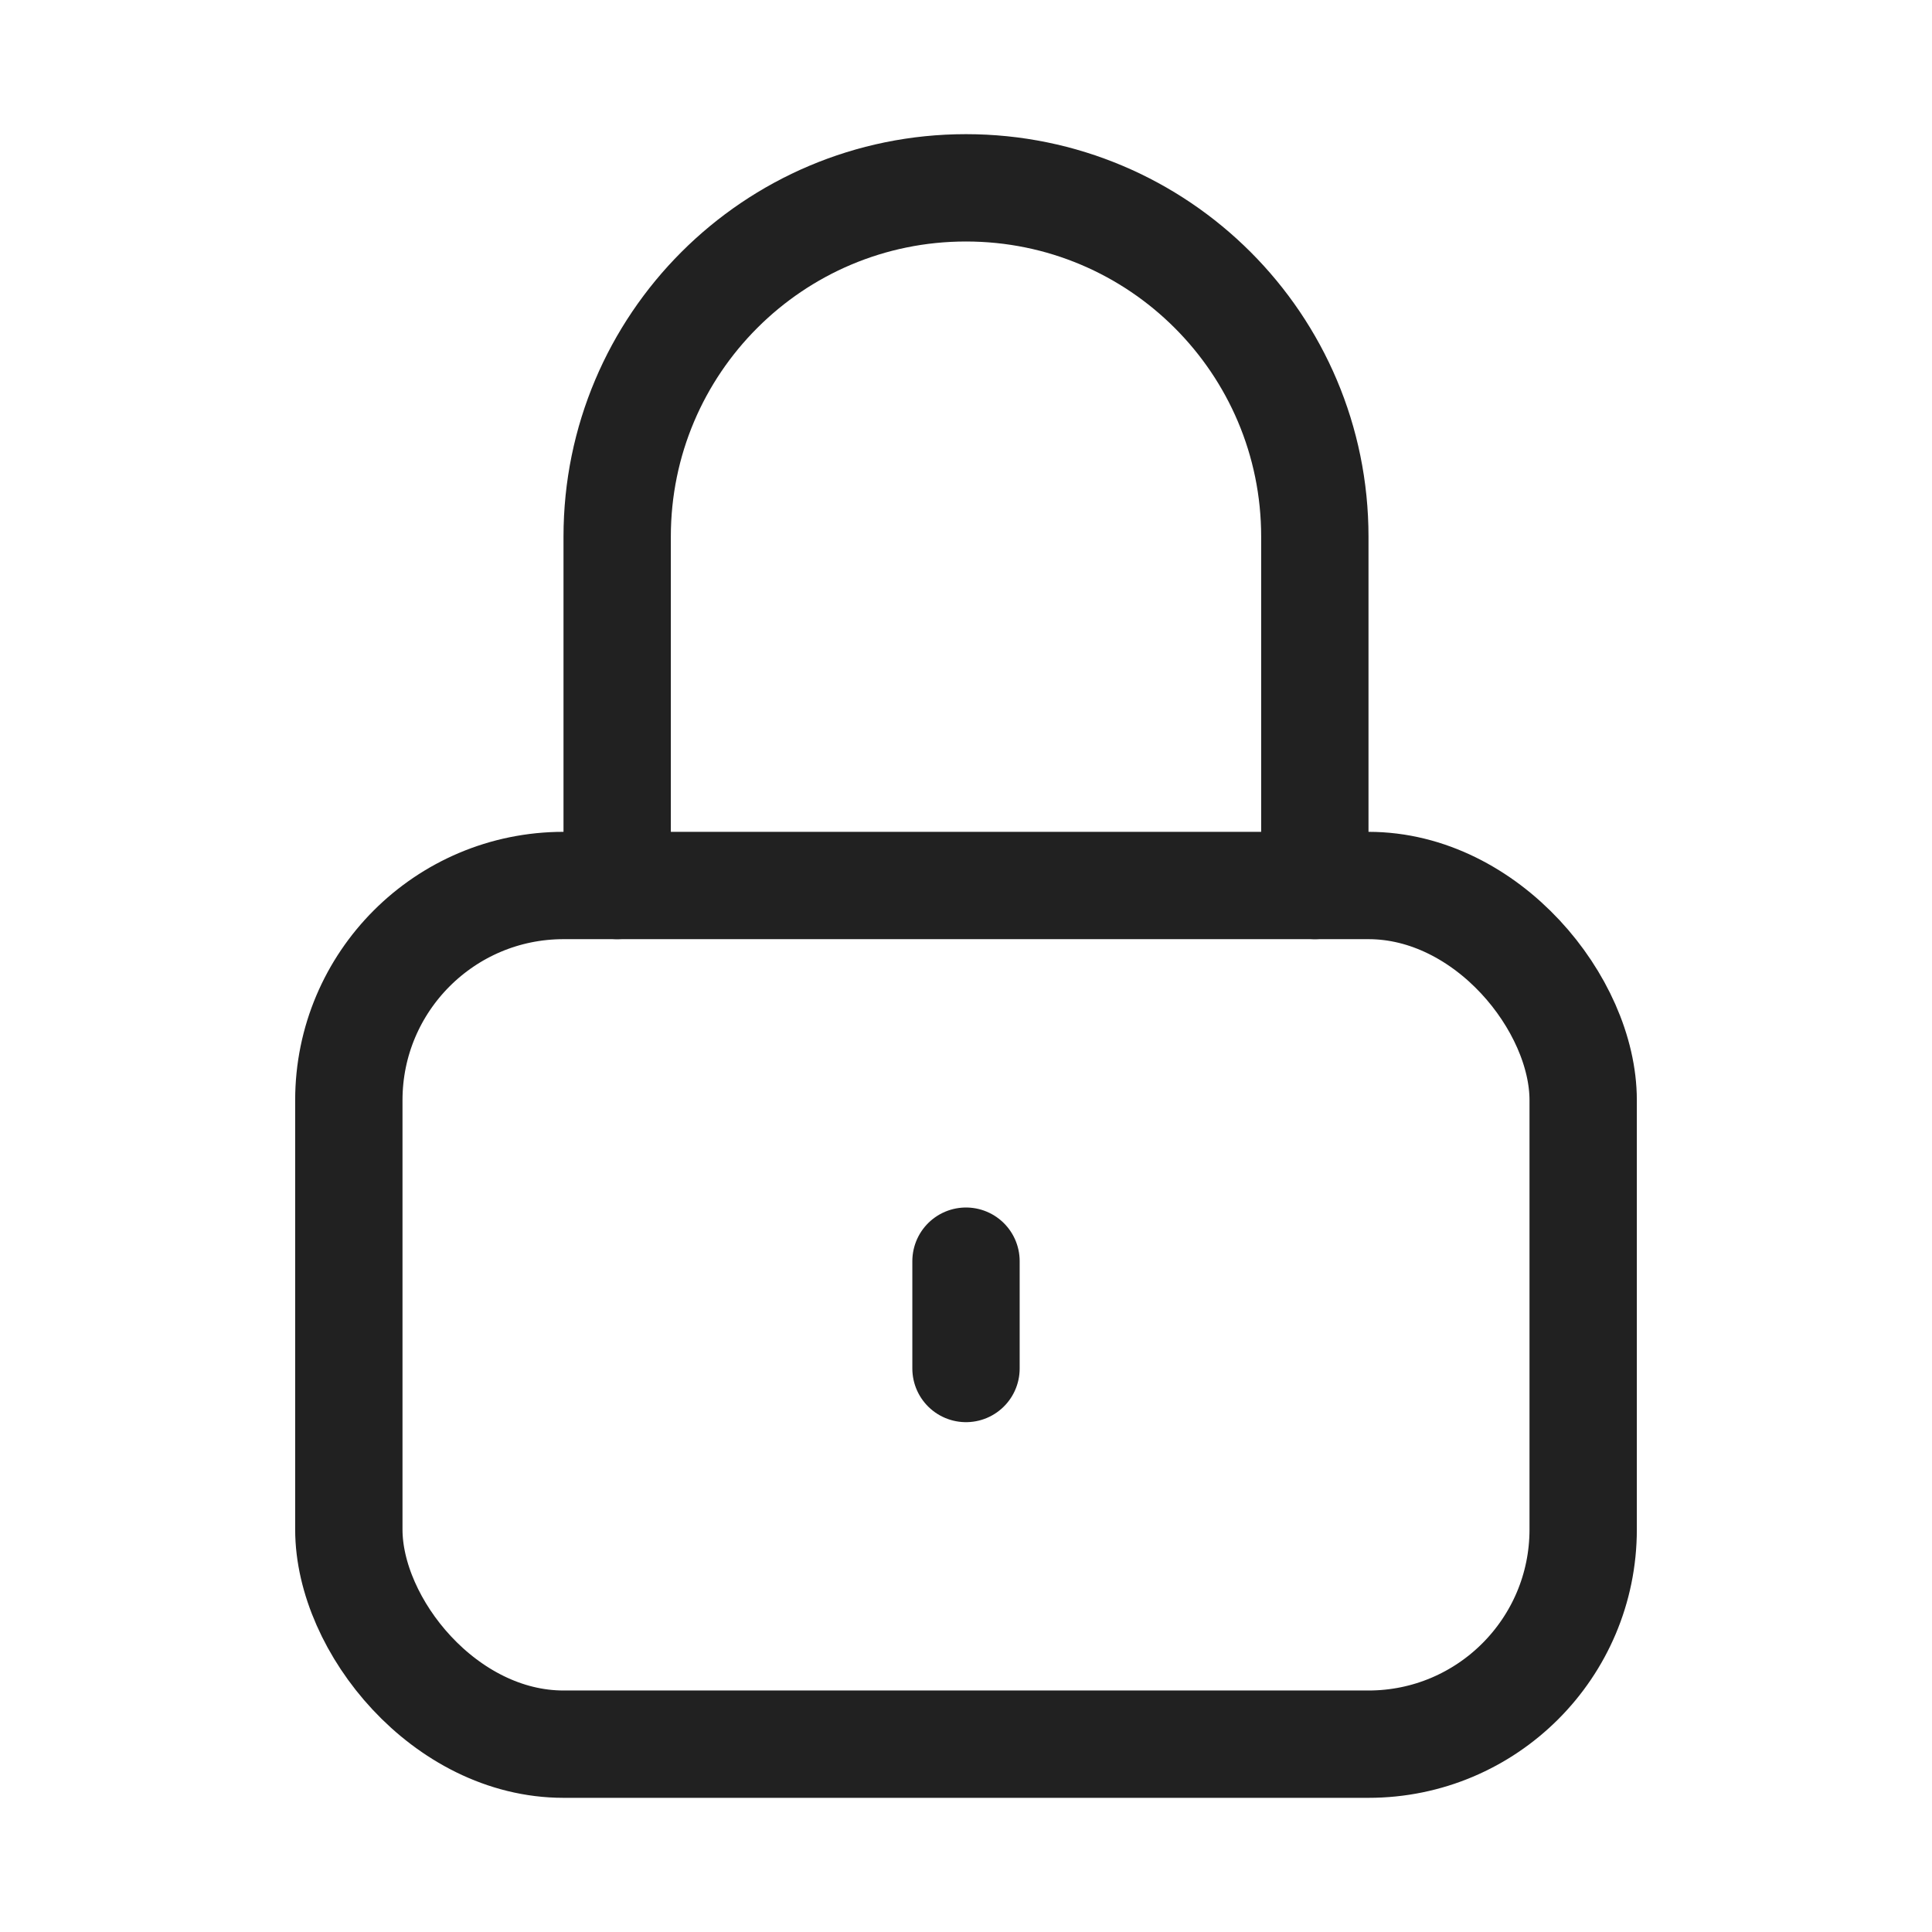 <svg xmlns="http://www.w3.org/2000/svg" height="16" width="16" viewBox="0 0 18 18"><title>18 lock</title><g fill="#212121" class="nc-icon-wrapper"><path d="M5.75,8.25v-3.25c0-1.795,1.455-3.25,3.25-3.25h0c1.795,0,3.25,1.455,3.25,3.25v3.25" fill="none" stroke="#212121" stroke-linecap="round" stroke-linejoin="round" data-color="color-2"></path><line x1="9" y1="11.75" x2="9" y2="12.75" fill="none" stroke="#212121" stroke-linecap="round" stroke-linejoin="round" data-color="color-2"></line><rect x="3.25" y="8.25" width="11.5" height="8" rx="2" ry="2" fill="none" stroke="#212121" stroke-linecap="round" stroke-linejoin="round"></rect></g></svg>
